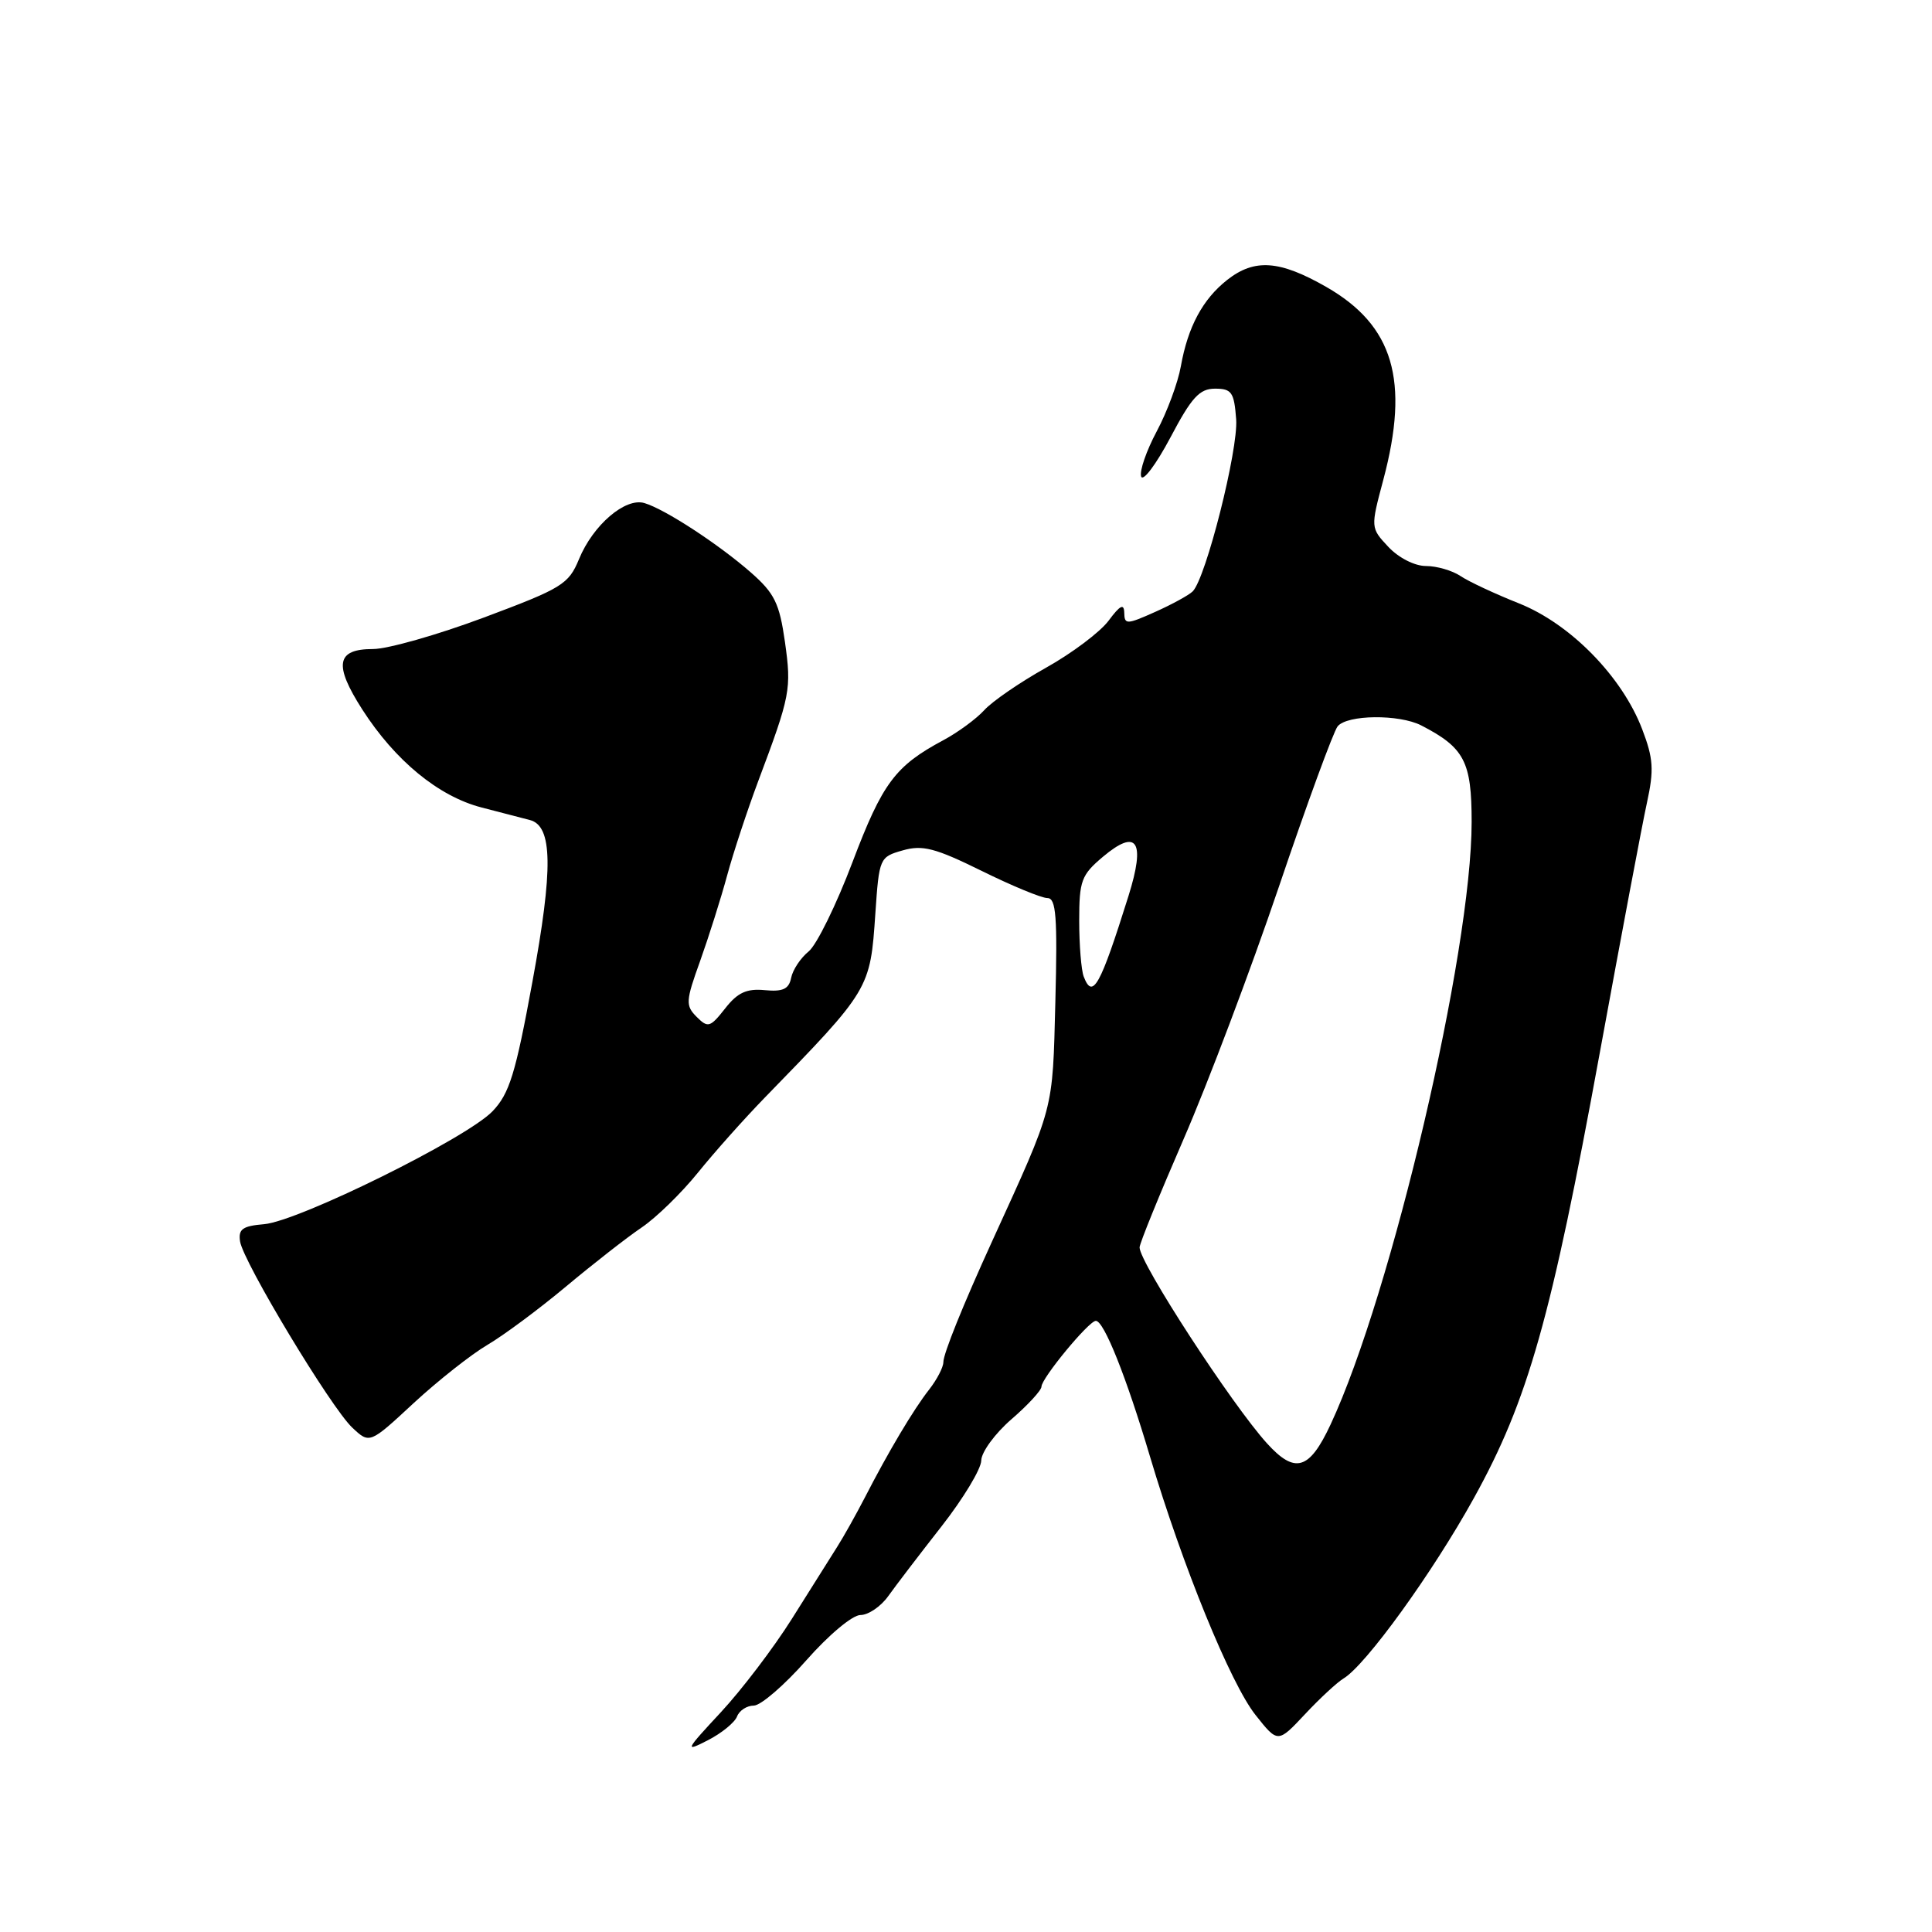 <?xml version="1.0" encoding="UTF-8" standalone="no"?>
<!DOCTYPE svg PUBLIC "-//W3C//DTD SVG 1.1//EN" "http://www.w3.org/Graphics/SVG/1.1/DTD/svg11.dtd" >
<svg xmlns="http://www.w3.org/2000/svg" xmlns:xlink="http://www.w3.org/1999/xlink" version="1.1" viewBox="0 0 256 256">
 <g >
 <path fill="currentColor"
d=" M 97.66 227.45 C 97.96 226.65 98.97 226.00 99.88 226.00 C 100.80 226.00 103.93 223.30 106.84 220.00 C 109.80 216.64 112.95 214.00 114.01 214.00 C 115.05 214.00 116.72 212.87 117.70 211.49 C 118.69 210.10 121.86 205.95 124.75 202.26 C 127.64 198.57 130.01 194.64 130.02 193.53 C 130.04 192.41 131.84 189.95 134.02 188.06 C 136.21 186.17 138.00 184.22 138.00 183.74 C 138.00 182.63 144.26 175.04 145.20 175.02 C 146.27 174.99 149.24 182.43 152.38 193.00 C 156.68 207.45 163.05 223.07 166.36 227.24 C 169.32 230.98 169.32 230.98 172.91 227.15 C 174.88 225.04 177.19 222.91 178.02 222.41 C 180.96 220.66 189.82 208.41 195.30 198.50 C 202.47 185.55 205.54 174.69 211.98 139.50 C 214.80 124.10 217.61 109.18 218.23 106.36 C 219.18 102.01 219.08 100.50 217.60 96.63 C 214.94 89.66 208.10 82.67 201.27 79.95 C 198.10 78.69 194.61 77.06 193.53 76.33 C 192.44 75.60 190.38 75.00 188.95 75.00 C 187.46 75.00 185.33 73.92 183.97 72.47 C 181.60 69.94 181.60 69.94 183.30 63.56 C 186.80 50.41 184.65 43.13 175.74 38.02 C 169.55 34.48 166.24 34.24 162.61 37.09 C 159.36 39.65 157.40 43.31 156.47 48.53 C 156.08 50.72 154.64 54.60 153.27 57.16 C 151.90 59.73 150.97 62.42 151.21 63.14 C 151.45 63.86 153.19 61.54 155.08 57.98 C 157.89 52.65 158.94 51.50 161.00 51.50 C 163.21 51.50 163.53 51.98 163.80 55.57 C 164.09 59.58 159.79 76.61 158.04 78.36 C 157.55 78.85 155.31 80.08 153.07 81.08 C 149.29 82.77 149.00 82.78 148.97 81.20 C 148.94 79.93 148.42 80.19 146.89 82.25 C 145.76 83.76 142.02 86.57 138.58 88.49 C 135.13 90.42 131.45 92.95 130.41 94.11 C 129.36 95.26 126.92 97.05 125.00 98.08 C 118.62 101.49 116.93 103.76 112.97 114.21 C 110.83 119.87 108.21 125.21 107.15 126.07 C 106.08 126.94 105.04 128.51 104.83 129.57 C 104.53 131.06 103.74 131.43 101.33 131.20 C 98.93 130.97 97.73 131.52 96.08 133.63 C 94.10 136.15 93.80 136.23 92.31 134.74 C 90.82 133.24 90.85 132.66 92.78 127.31 C 93.92 124.11 95.53 119.03 96.35 116.00 C 97.17 112.97 99.03 107.35 100.47 103.50 C 104.74 92.13 104.89 91.33 104.01 85.06 C 103.28 79.94 102.64 78.62 99.50 75.86 C 95.23 72.12 88.12 67.47 85.39 66.66 C 82.86 65.90 78.58 69.56 76.72 74.09 C 75.34 77.43 74.48 77.95 64.08 81.84 C 57.95 84.13 51.36 86.00 49.43 86.00 C 44.56 86.00 44.19 88.06 48.01 94.02 C 52.36 100.79 58.10 105.51 63.79 106.99 C 66.38 107.66 69.27 108.42 70.22 108.66 C 73.23 109.45 73.32 115.06 70.54 130.13 C 68.31 142.30 67.50 144.91 65.26 147.25 C 61.84 150.82 39.57 161.82 35.00 162.21 C 32.14 162.45 31.56 162.86 31.81 164.50 C 32.24 167.24 43.85 186.51 46.68 189.17 C 48.98 191.33 48.98 191.33 54.82 185.91 C 58.04 182.94 62.43 179.47 64.59 178.20 C 66.74 176.94 71.42 173.46 75.00 170.47 C 78.58 167.48 83.08 163.96 85.02 162.65 C 86.96 161.34 90.31 158.07 92.48 155.38 C 94.64 152.70 98.61 148.25 101.28 145.50 C 115.29 131.11 115.31 131.09 115.99 121.03 C 116.49 113.69 116.55 113.55 119.62 112.68 C 122.24 111.93 123.91 112.36 130.06 115.39 C 134.09 117.38 138.01 119.00 138.79 119.00 C 139.94 119.00 140.13 121.44 139.84 132.75 C 139.46 147.44 139.77 146.27 131.45 164.50 C 127.60 172.93 125.00 179.38 125.00 180.49 C 125.00 181.17 124.15 182.80 123.12 184.12 C 121.05 186.75 117.72 192.35 114.56 198.50 C 113.42 200.70 111.79 203.62 110.91 205.00 C 110.04 206.38 107.35 210.65 104.93 214.50 C 102.51 218.35 98.27 223.92 95.51 226.89 C 90.77 231.99 90.68 232.19 93.80 230.59 C 95.62 229.66 97.35 228.24 97.66 227.45 Z  M 167.88 191.25 C 163.22 186.11 151.00 167.32 151.00 165.29 C 151.00 164.77 153.63 158.31 156.84 150.92 C 160.05 143.54 165.73 128.50 169.46 117.50 C 173.18 106.50 176.69 96.94 177.24 96.25 C 178.49 94.69 185.39 94.62 188.32 96.12 C 194.04 99.07 195.00 100.90 195.00 108.90 C 195.00 126.19 184.42 171.37 176.31 188.75 C 173.49 194.79 171.60 195.35 167.88 191.25 Z  M 143.60 129.41 C 143.27 128.55 143.00 125.21 143.00 122.01 C 143.00 116.70 143.28 115.94 146.14 113.53 C 150.68 109.71 151.81 111.45 149.53 118.72 C 145.77 130.70 144.78 132.48 143.60 129.41 Z "/>
</g>
</svg>